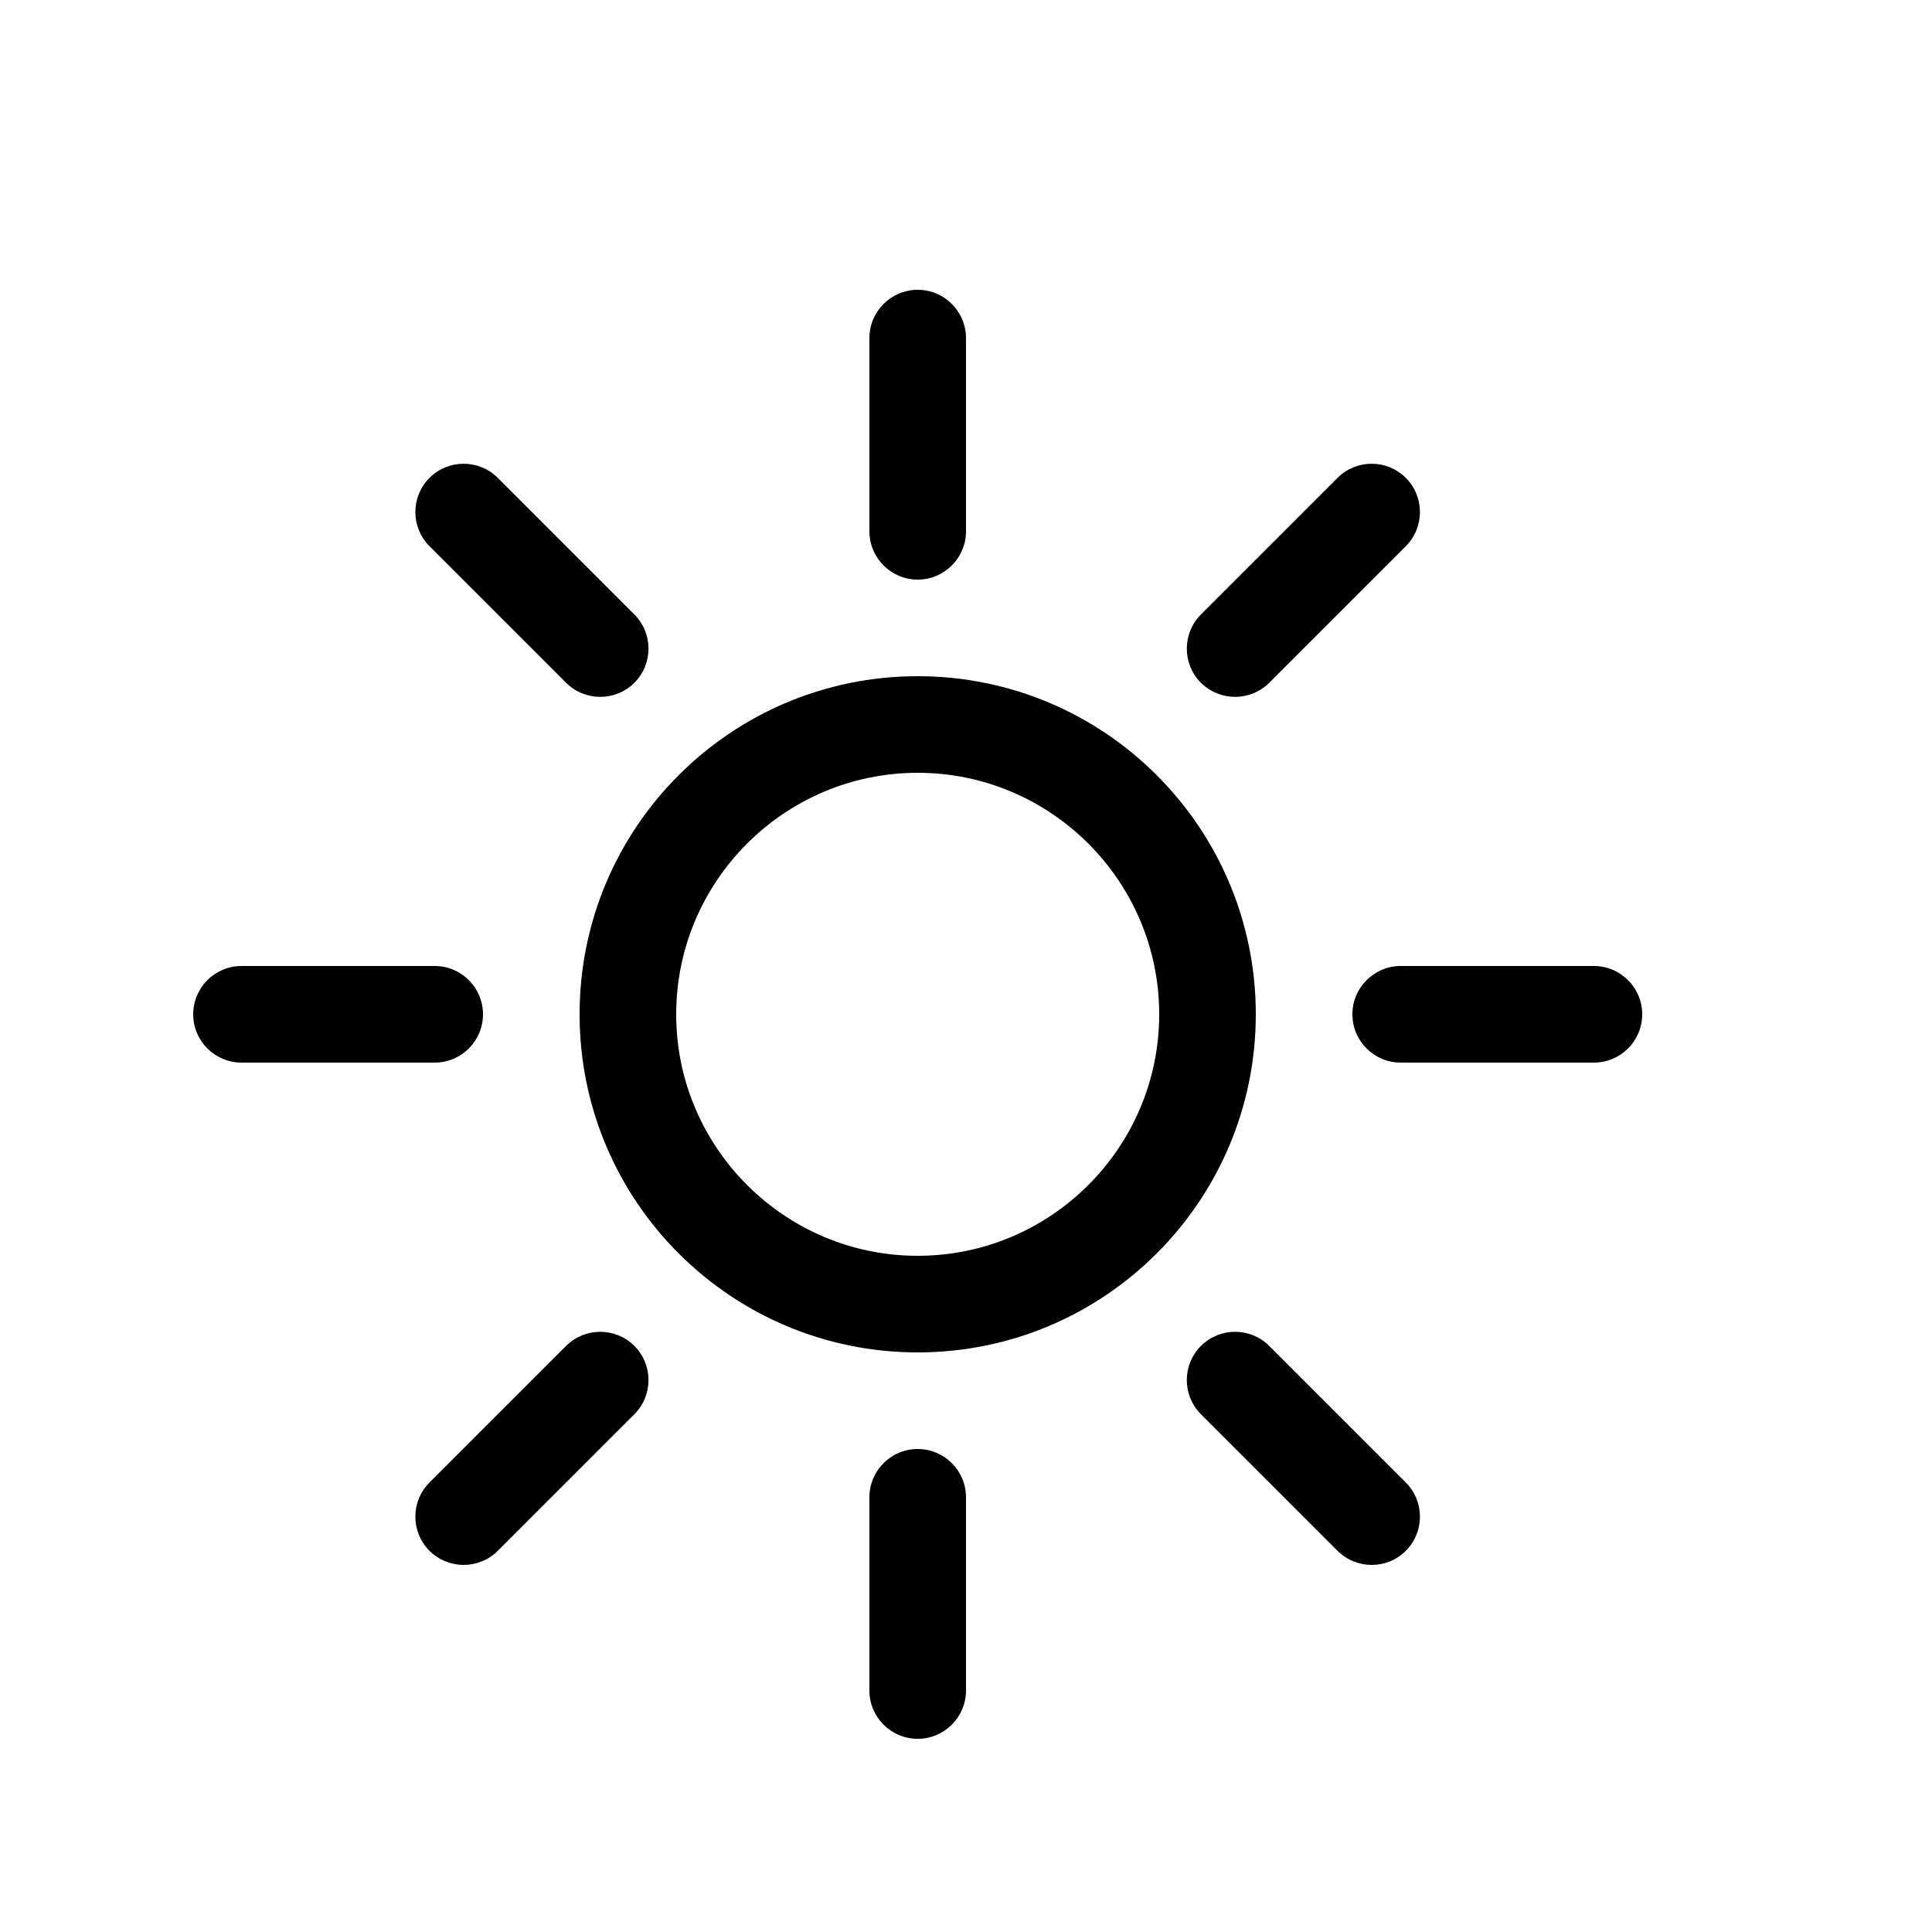 <svg version="1.1" xmlns="http://www.w3.org/2000/svg" xmlns:xlink="http://www.w3.org/1999/xlink" width="20" height="20" viewBox="0 0 20 20">
<path d="M9.5 6c-0.276 0-0.5-0.224-0.5-0.5v-2c0-0.276 0.224-0.5 0.5-0.5s0.5 0.224 0.5 0.5v2c0 0.276-0.224 0.5-0.5 0.5z" fill="#000000"></path>
<path d="M4.5 11h-2c-0.276 0-0.5-0.224-0.5-0.5s0.224-0.5 0.5-0.5h2c0.276 0 0.5 0.224 0.5 0.5s-0.224 0.5-0.5 0.5z" fill="#000000"></path>
<path d="M16.5 11h-2c-0.276 0-0.5-0.224-0.5-0.5s0.224-0.5 0.5-0.5h2c0.276 0 0.5 0.224 0.5 0.5s-0.224 0.5-0.5 0.5z" fill="#000000"></path>
<path d="M9.5 18c-0.276 0-0.5-0.224-0.5-0.5v-2c0-0.276 0.224-0.5 0.5-0.5s0.5 0.224 0.5 0.5v2c0 0.276-0.224 0.5-0.5 0.5z" fill="#000000"></path>
<path d="M9.5 8c1.378 0 2.5 1.122 2.5 2.5s-1.122 2.5-2.5 2.5-2.5-1.122-2.5-2.5 1.122-2.5 2.5-2.5zM9.5 7c-1.933 0-3.5 1.567-3.5 3.5s1.567 3.5 3.5 3.5c1.933 0 3.5-1.567 3.5-3.5s-1.567-3.5-3.5-3.5v0z" fill="#000000"></path>
<path d="M12.786 7.214c-0.128 0-0.256-0.049-0.354-0.146-0.195-0.195-0.195-0.512 0-0.707l1.414-1.414c0.195-0.195 0.512-0.195 0.707 0s0.195 0.512 0 0.707l-1.414 1.414c-0.098 0.098-0.226 0.146-0.354 0.146z" fill="#000000"></path>
<path d="M6.214 7.214c-0.128 0-0.256-0.049-0.354-0.146l-1.414-1.414c-0.195-0.195-0.195-0.512 0-0.707s0.512-0.195 0.707 0l1.414 1.414c0.195 0.195 0.195 0.512 0 0.707-0.098 0.098-0.226 0.146-0.354 0.146z" fill="#000000"></path>
<path d="M14.2 16.2c-0.128 0-0.256-0.049-0.354-0.146l-1.414-1.414c-0.195-0.195-0.195-0.512 0-0.707s0.512-0.195 0.707 0l1.414 1.414c0.195 0.195 0.195 0.512 0 0.707-0.098 0.098-0.226 0.146-0.354 0.146z" fill="#000000"></path>
<path d="M4.8 16.2c-0.128 0-0.256-0.049-0.354-0.146-0.195-0.195-0.195-0.512 0-0.707l1.414-1.414c0.195-0.195 0.512-0.195 0.707 0s0.195 0.512 0 0.707l-1.414 1.414c-0.098 0.098-0.226 0.146-0.354 0.146z" fill="#000000"></path>
</svg>
